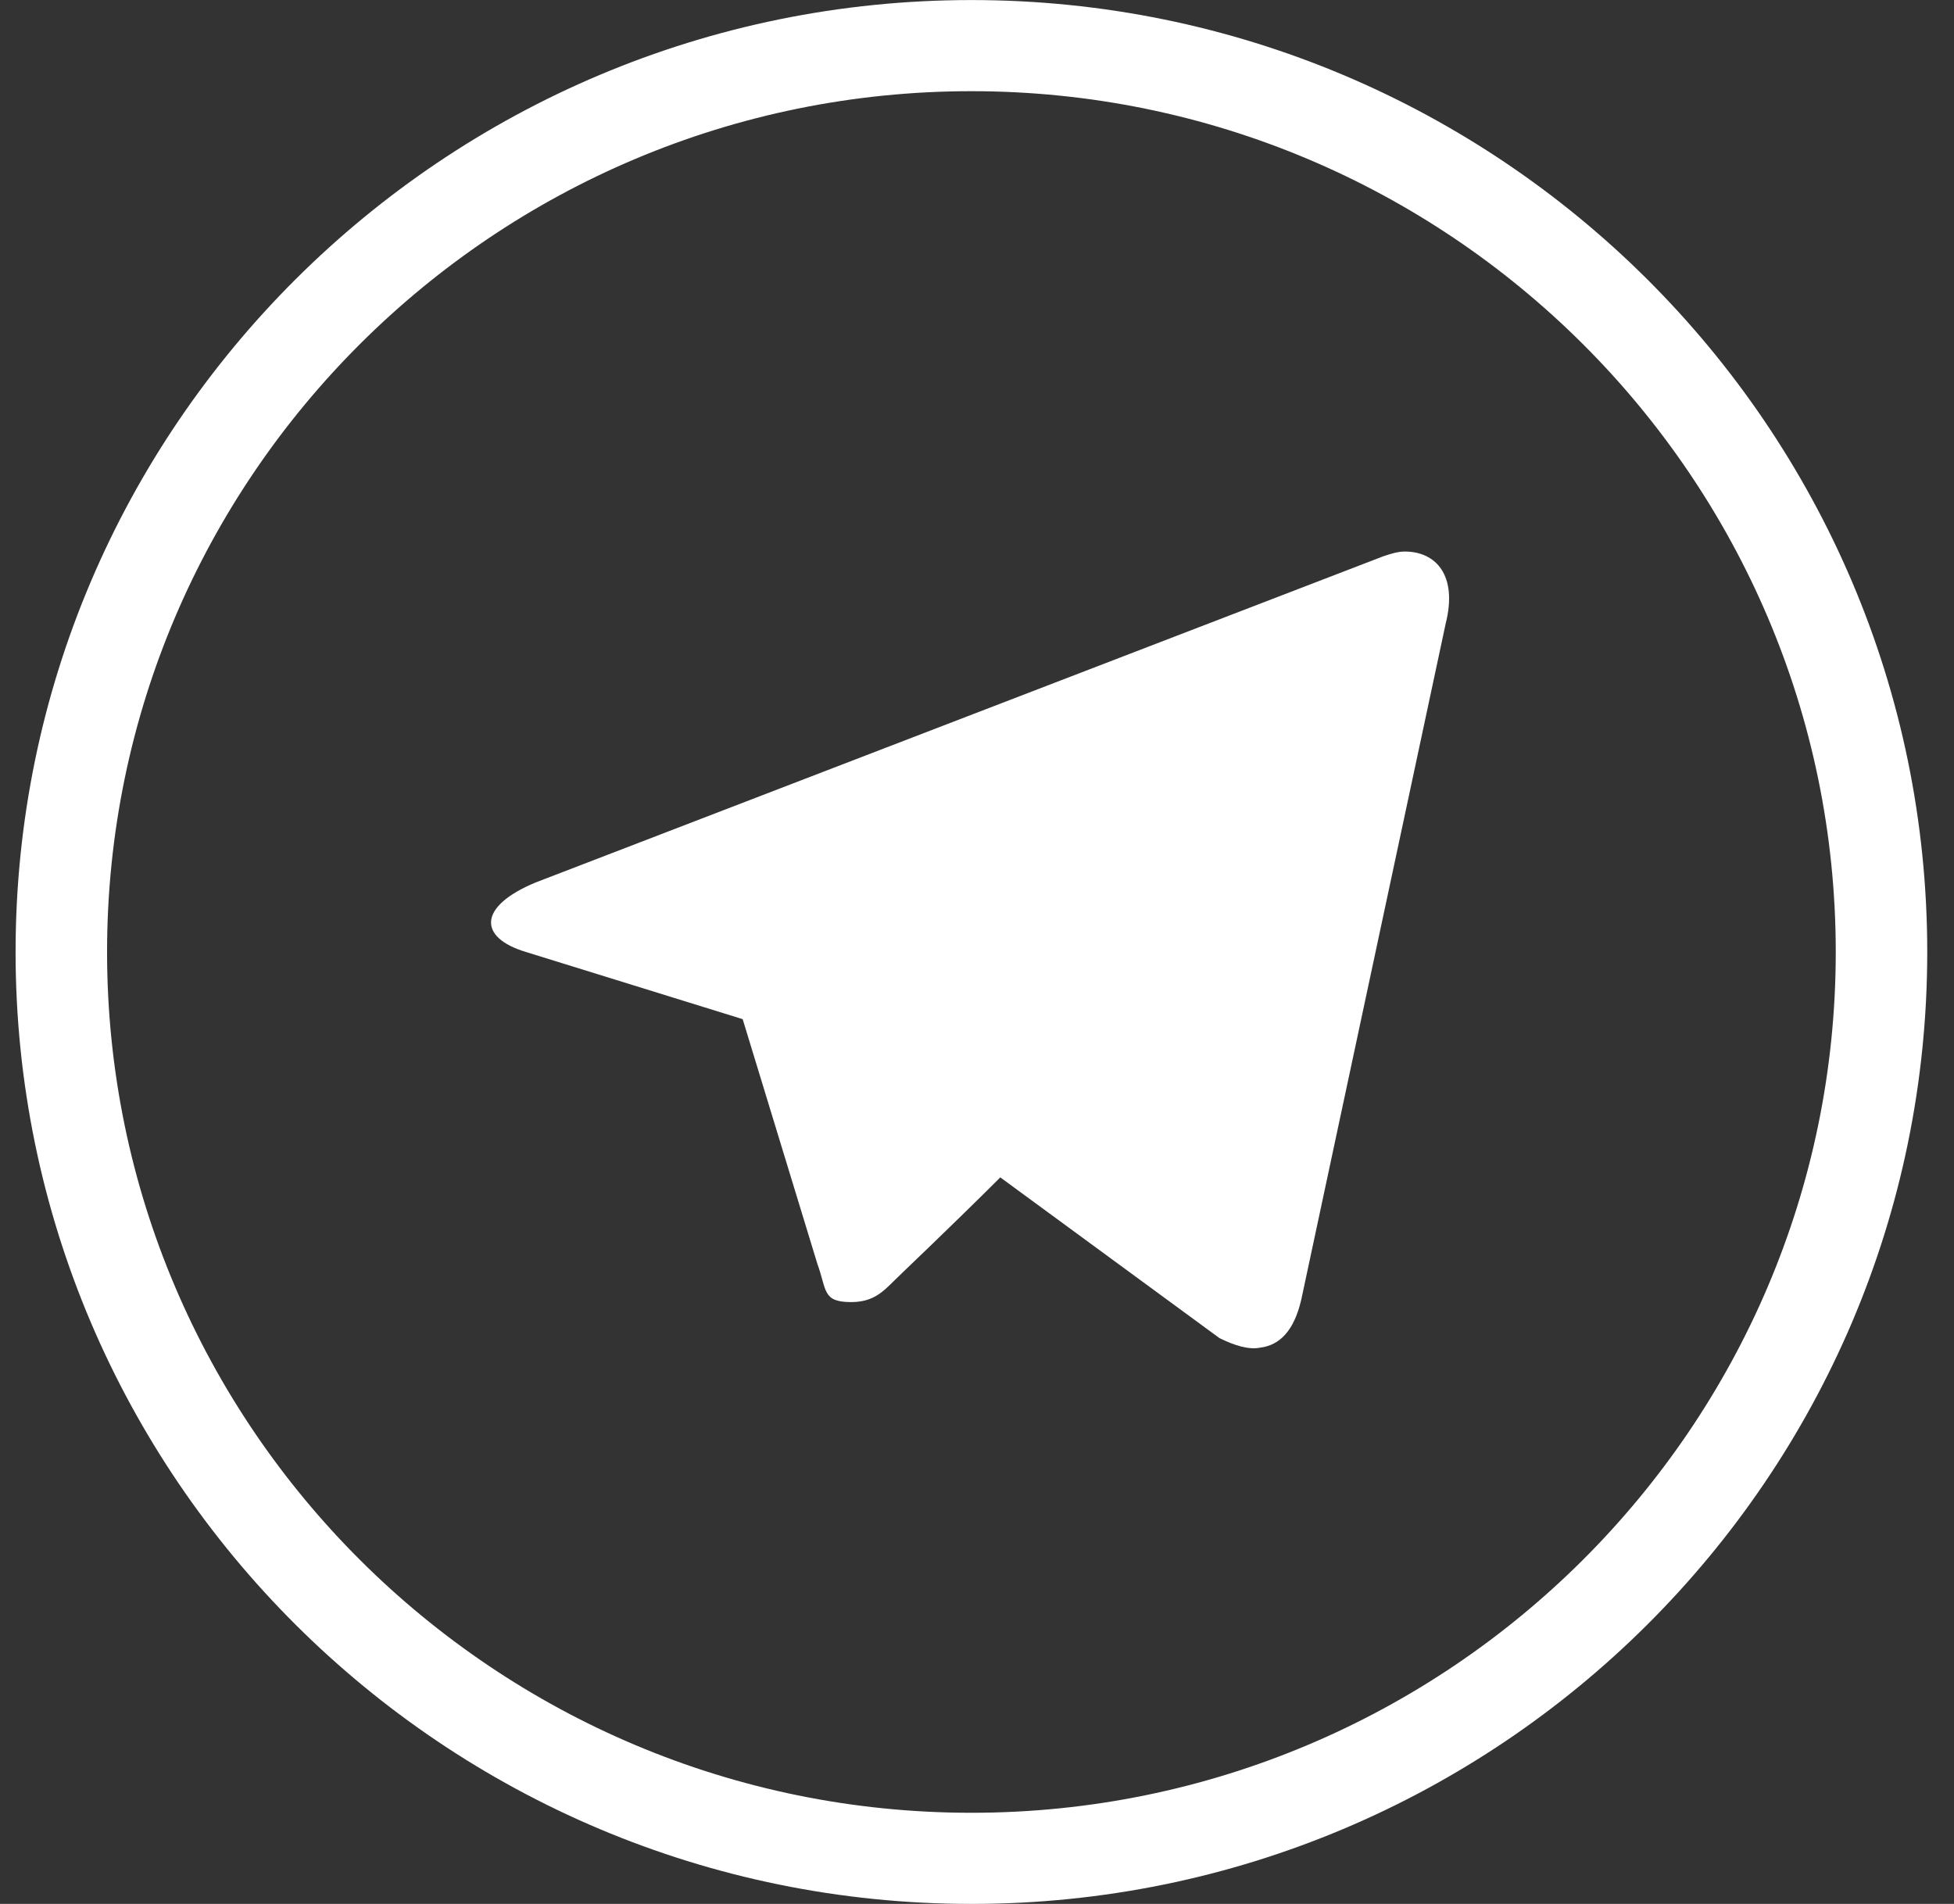 <svg width="39" height="38" viewBox="0 0 39 38" fill="none" xmlns="http://www.w3.org/2000/svg">
<rect x="0" y="0" width="39" height="38" fill="#333333" stroke="none"/>
<path d="M28.038 11.008C27.894 11.008 27.75 11.056 27.606 11.104L10.691 17.613C9.538 18.091 9.538 18.713 10.499 19.001L14.823 20.341L16.313 25.222C16.505 25.748 16.409 25.988 16.986 25.988C17.418 25.988 17.611 25.796 17.851 25.557C17.995 25.413 18.908 24.552 19.917 23.547L19.965 23.499L24.338 26.706C24.627 26.849 24.915 26.945 25.155 26.897C25.54 26.849 25.828 26.562 25.972 25.94L28.855 12.444C29.096 11.487 28.663 11.008 28.038 11.008ZM19.389 0.001C8.865 0.001 0.311 8.52 0.311 19.001C0.311 29.481 8.865 38 19.389 38C29.912 38 38.466 29.481 38.466 19.001C38.466 8.52 29.912 0.001 19.389 0.001ZM19.389 36.181C9.874 36.181 2.137 28.476 2.137 19.001C2.137 9.525 9.874 1.82 19.389 1.82C28.903 1.82 36.64 9.525 36.64 19.001C36.64 28.476 28.903 36.181 19.389 36.181Z" fill="white"/>
</svg>
